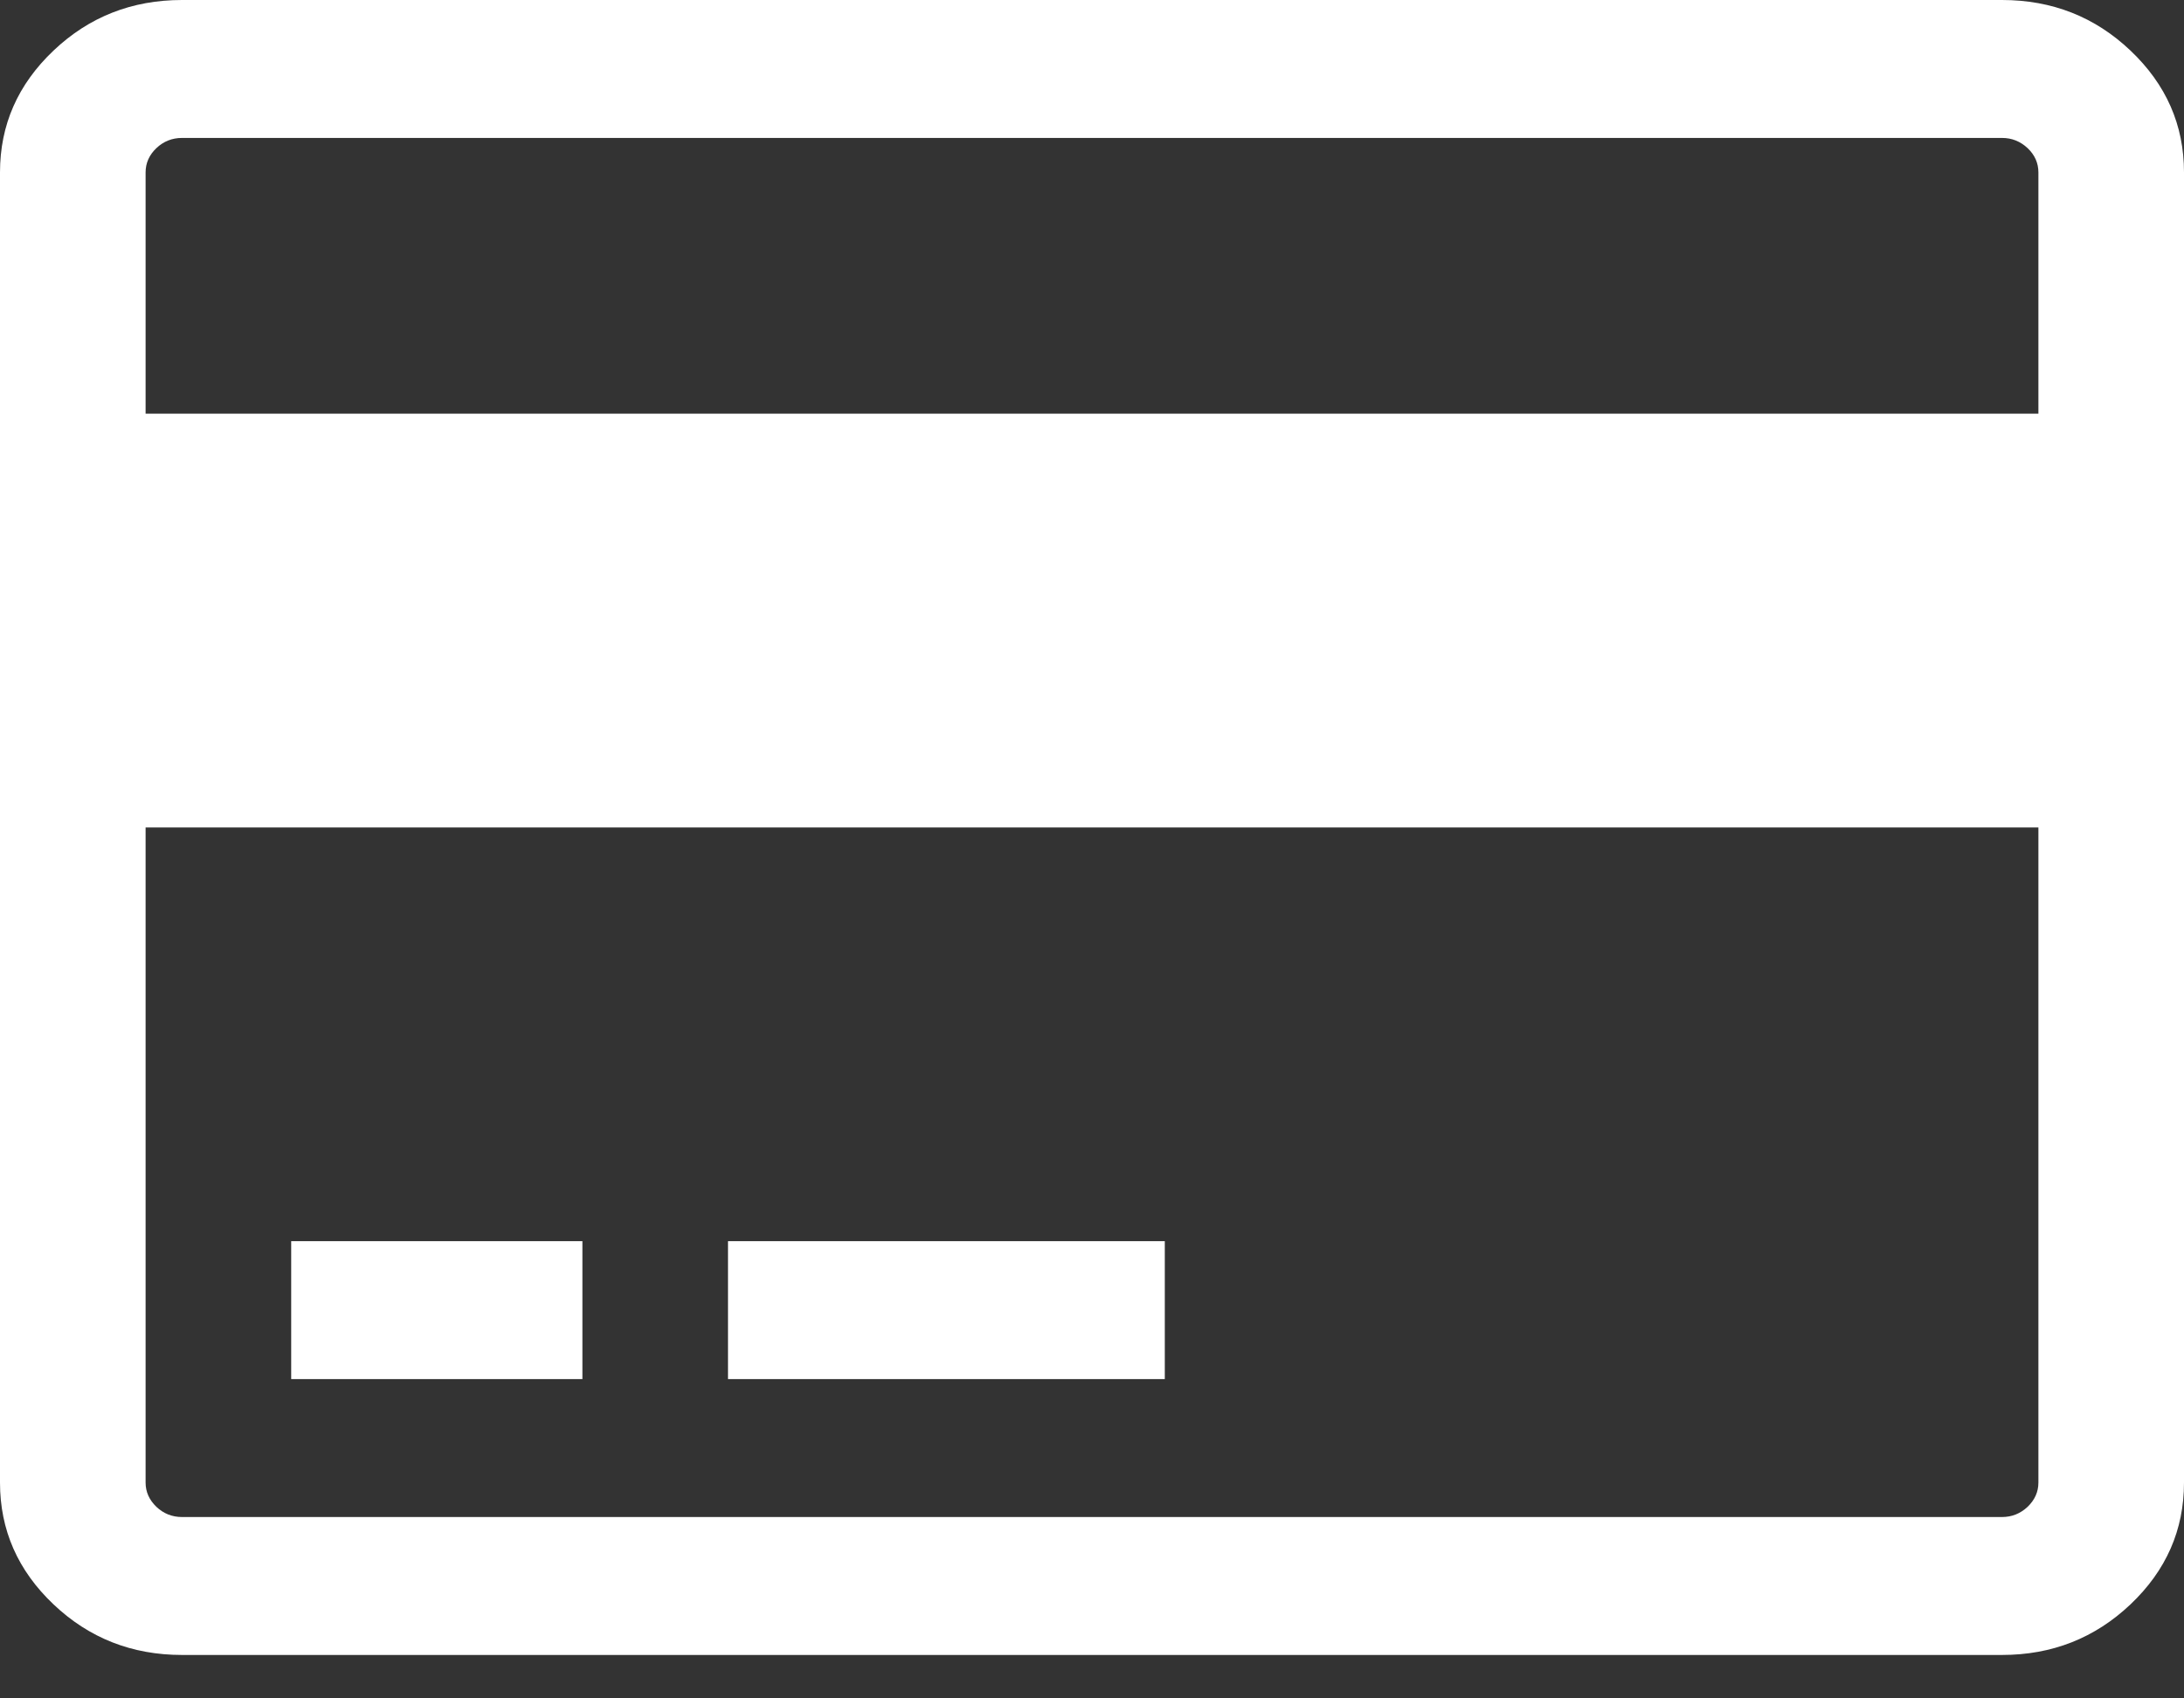 <svg width="18" height="14" viewBox="0 0 18 14" fill="none" xmlns="http://www.w3.org/2000/svg">
<rect x="0" y="0" width="18" height="14" fill="#333333" stroke="none"/>
<path d="M17.559 0.417C17.266 0.139 16.913 0 16.5 0H1.5C1.087 0 0.734 0.139 0.441 0.417C0.147 0.696 0 1.03 0 1.421V12.221C0 12.612 0.147 12.946 0.441 13.225C0.734 13.503 1.087 13.642 1.5 13.642H16.5C16.913 13.642 17.265 13.503 17.559 13.225C17.853 12.946 18 12.612 18 12.221V1.421C18 1.03 17.853 0.696 17.559 0.417ZM16.8 12.221C16.8 12.298 16.77 12.364 16.711 12.421C16.651 12.477 16.581 12.505 16.5 12.505H1.5C1.419 12.505 1.348 12.477 1.289 12.421C1.23 12.364 1.2 12.298 1.2 12.221V6.821H16.8V12.221H16.8ZM16.8 3.41H1.2V1.421C1.2 1.344 1.23 1.277 1.289 1.221C1.348 1.165 1.419 1.137 1.5 1.137H16.5C16.581 1.137 16.651 1.165 16.711 1.221C16.77 1.277 16.8 1.344 16.8 1.421V3.41H16.8Z" fill="white"/>
<path d="M4.8 10.231H2.4V11.368H4.8V10.231Z" fill="white"/>
<path d="M9.6 10.231H6V11.368H9.6V10.231Z" fill="white"/>
</svg>
